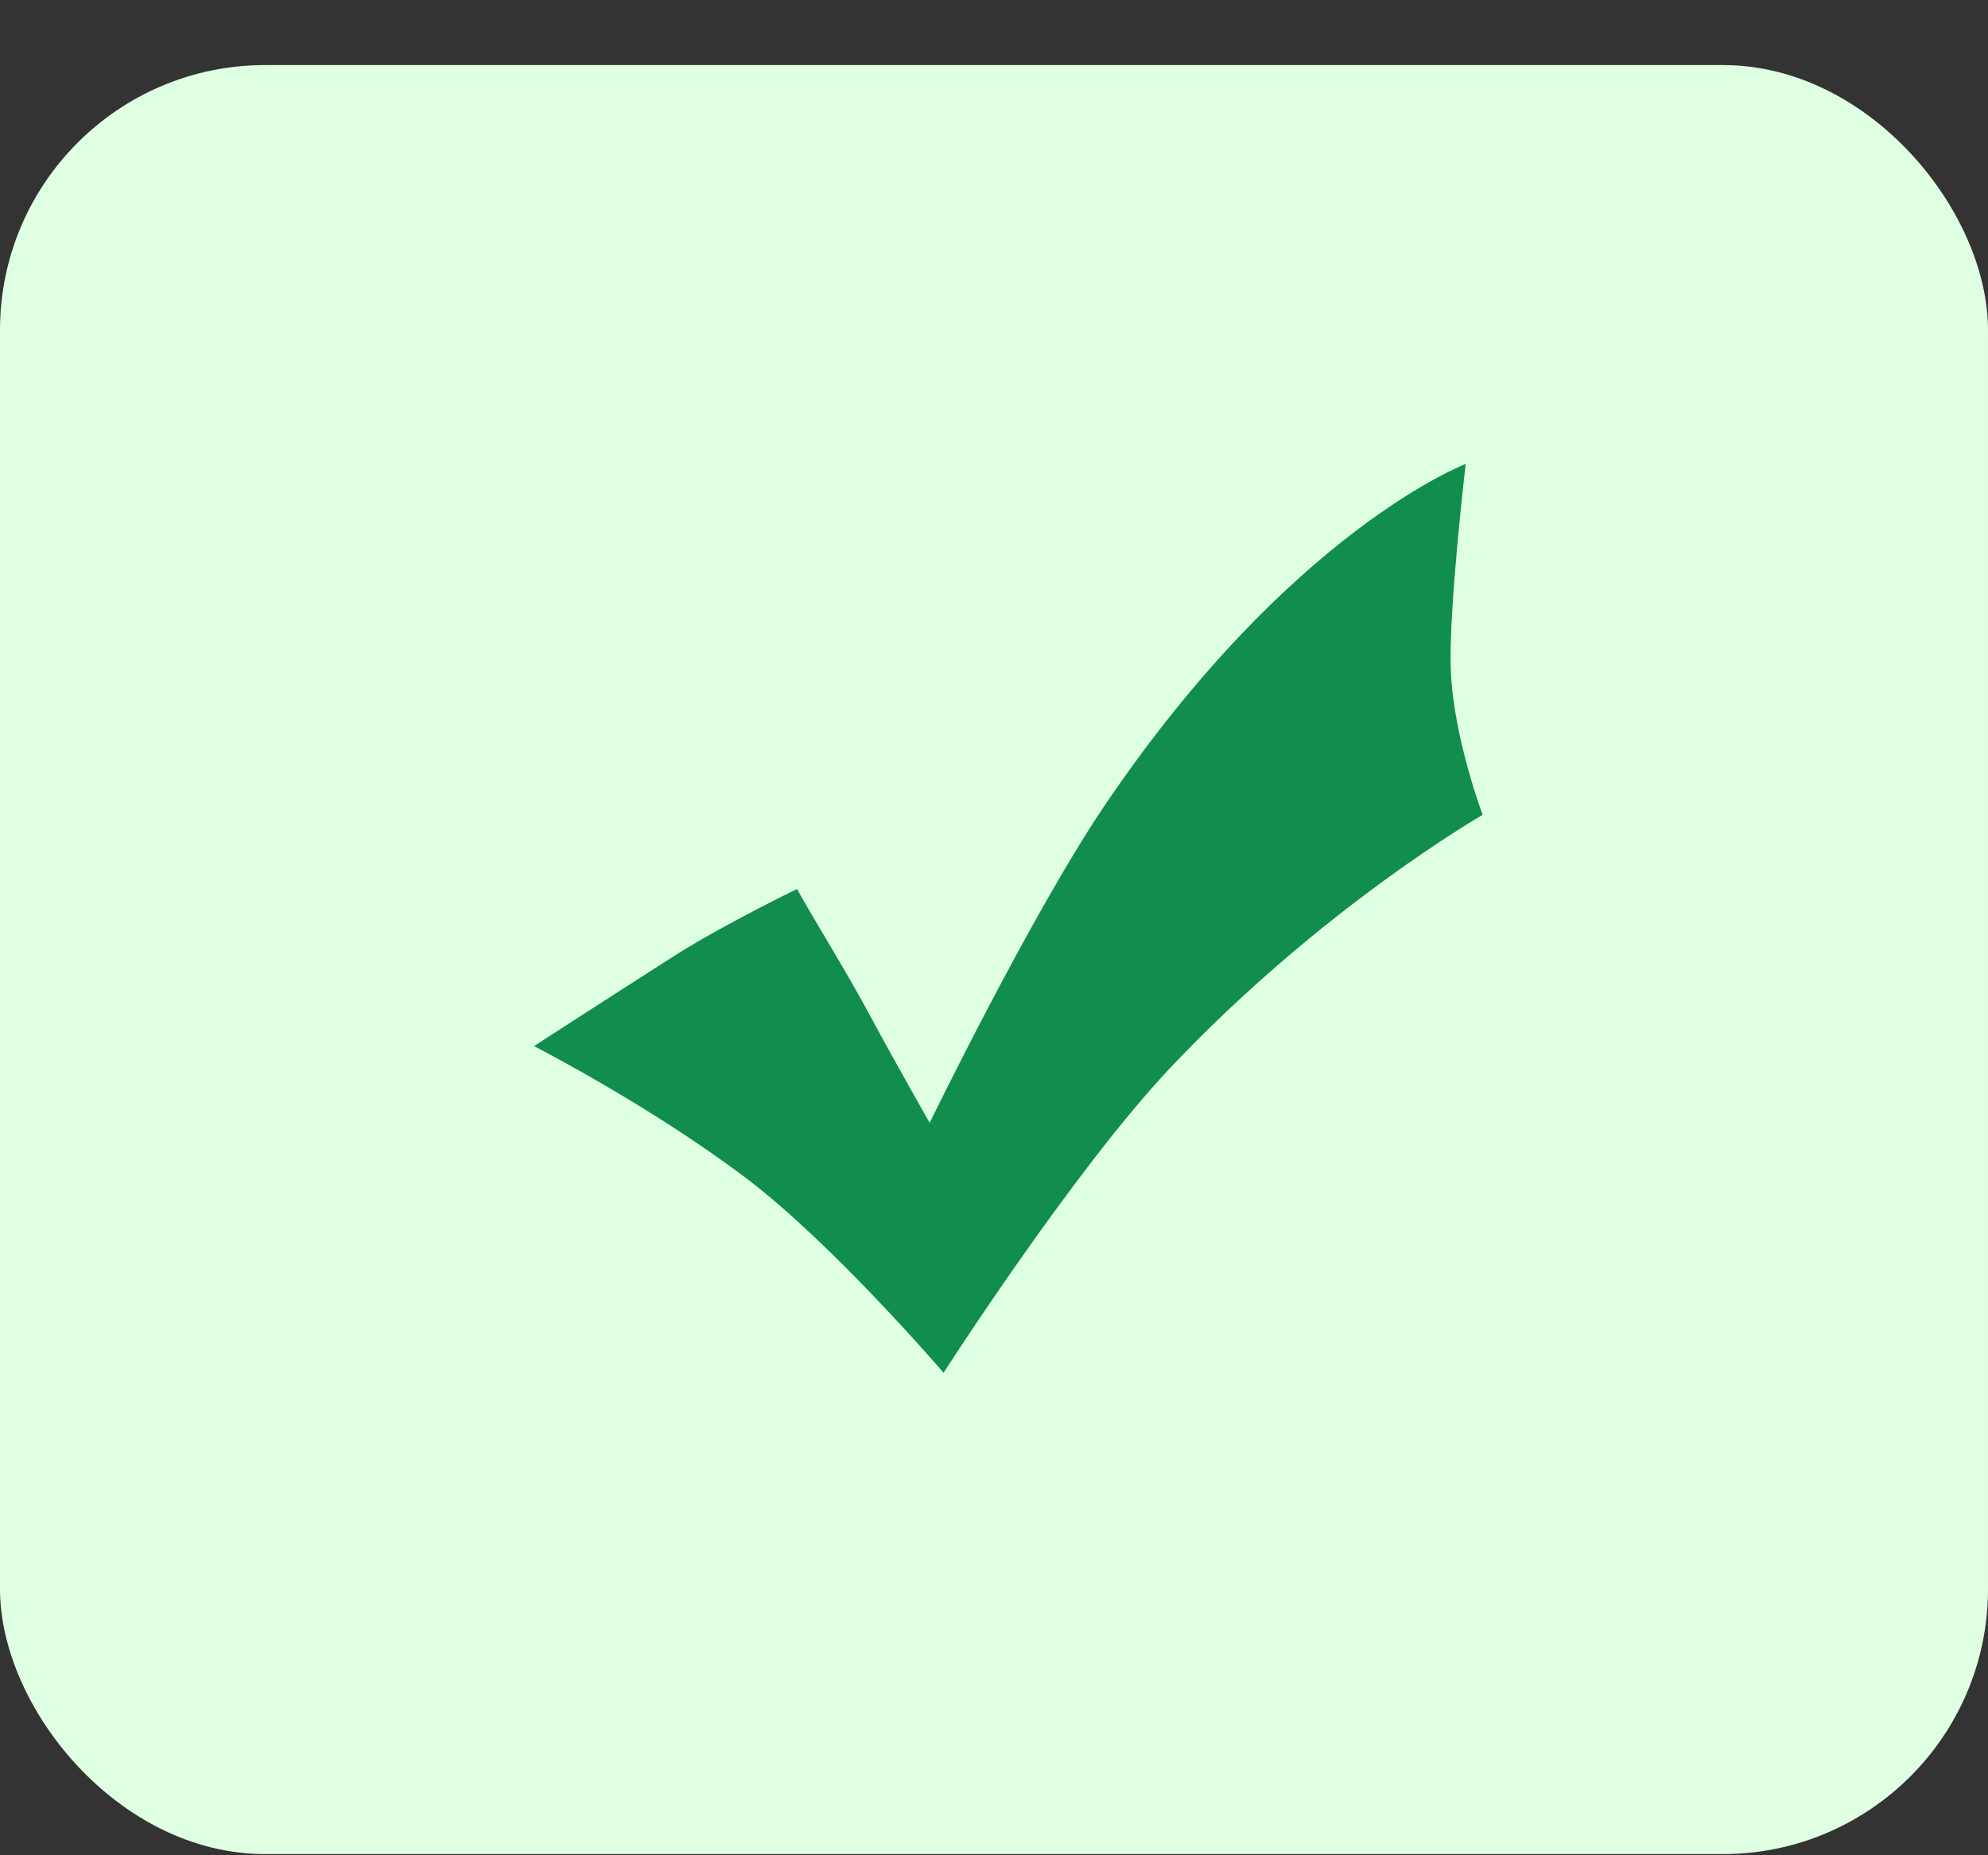 <svg width="30" height="28" viewBox="0 0 30 28" fill="none" xmlns="http://www.w3.org/2000/svg">
<rect x="0" y="0" width="30" height="28" fill="#333333" stroke="none"/>
<rect x="0" y="0.982" width="30" height="27" rx="4" fill="#DFFFE2"/>
<path d="M12.027 13.417C12.342 13.98 12.773 14.662 13.13 15.329C13.495 16.007 14.029 16.946 14.029 16.946C14.029 16.946 15.56 13.8 16.664 12.165C19.479 8.002 22.118 7.002 22.118 7.002C22.118 7.002 21.858 9.217 21.893 10.108C21.932 11.127 22.374 12.298 22.374 12.298C22.374 12.298 19.938 13.695 17.636 16.142C16.184 17.688 14.239 20.718 14.239 20.718C14.239 20.718 12.567 18.767 11.254 17.777C9.796 16.676 8.058 15.788 8.058 15.788C8.058 15.788 9.489 14.863 10.215 14.401C10.945 13.942 12.027 13.417 12.027 13.417Z" fill="#118E4B"/>
</svg>
